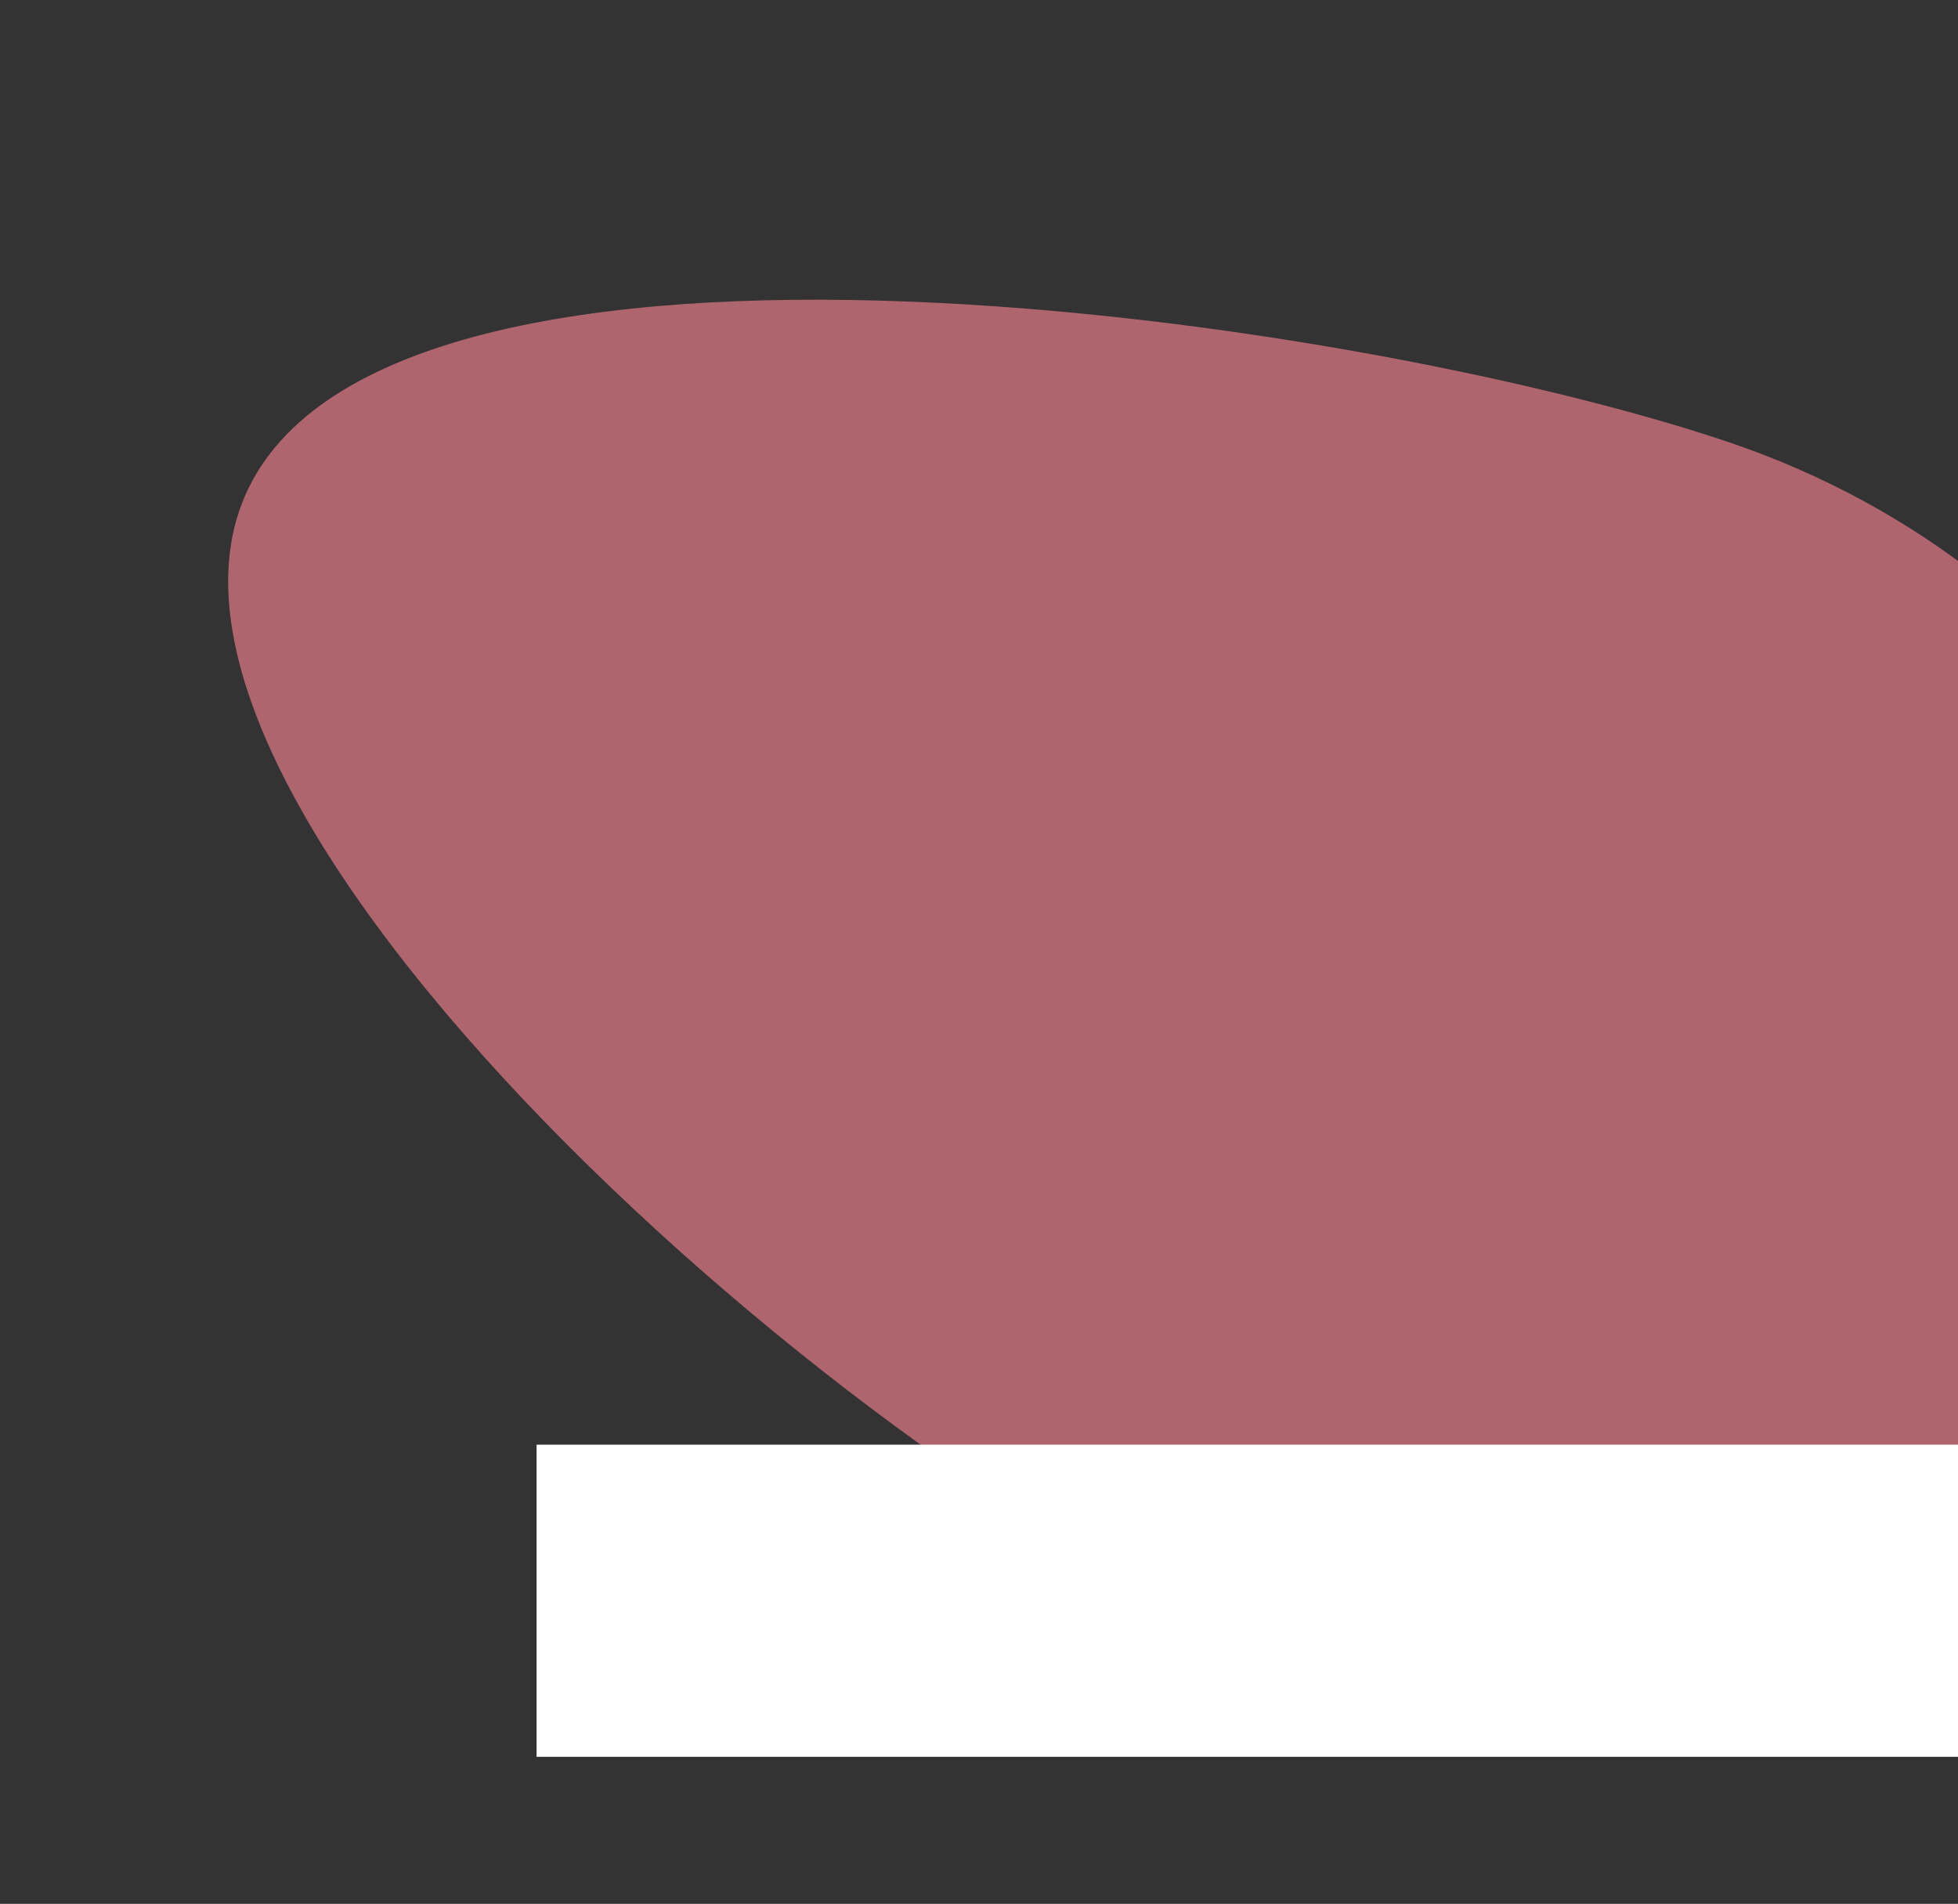 <svg width="759" height="738" viewBox="0 0 759 738" fill="none" xmlns="http://www.w3.org/2000/svg">
<rect x="0" y="0" width="759" height="738" fill="#333333" stroke="none"/>
<path d="M510.092 645.571C661.157 696.241 819.247 631.103 863.195 500.081C907.142 369.058 820.307 221.767 669.242 171.096C518.176 120.426 136.611 67.194 92.663 198.217C48.715 329.239 359.027 594.9 510.092 645.571Z" fill="#AF656D"/>
<rect x="208" y="560" width="564" height="121" fill="white"/>
</svg>
